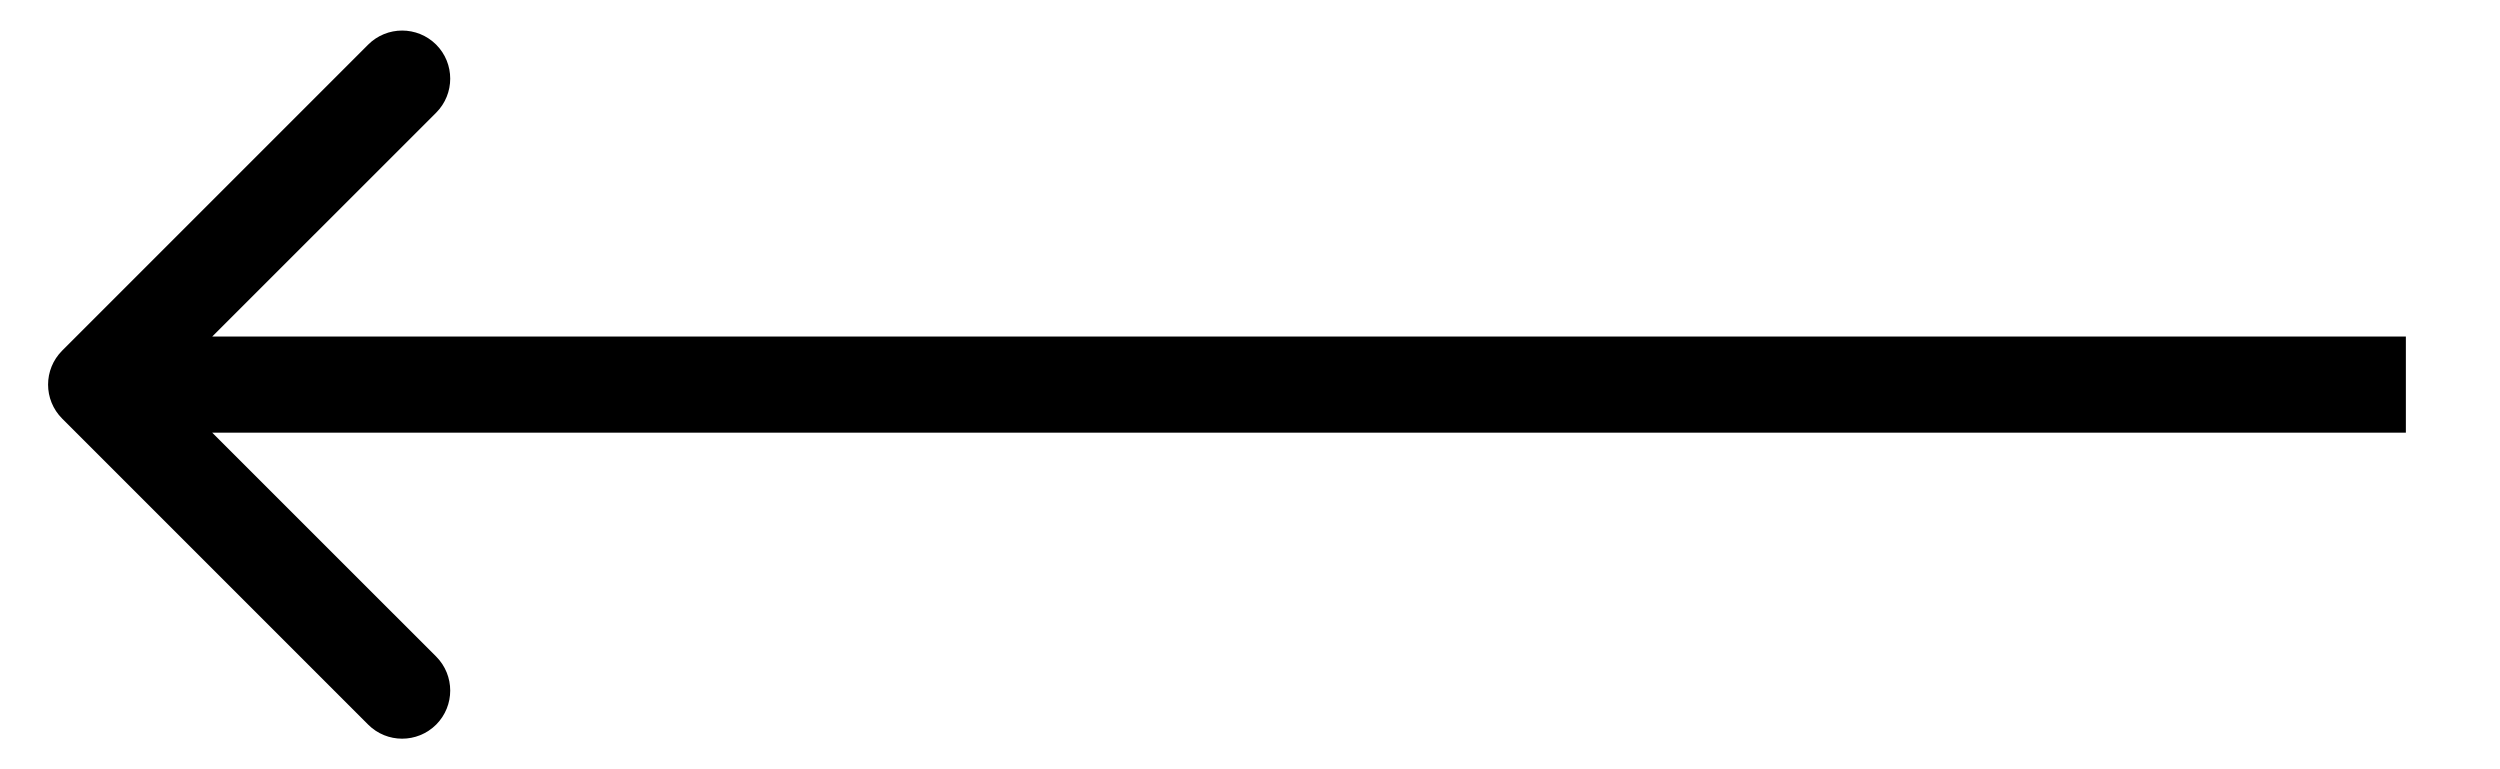 <svg width="26" height="8" viewBox="0 0 26 8" fill="none" xmlns="http://www.w3.org/2000/svg">
<path d="M0.647 3.646C0.451 3.842 0.451 4.158 0.647 4.354L3.829 7.536C4.024 7.731 4.34 7.731 4.536 7.536C4.731 7.34 4.731 7.024 4.536 6.828L1.707 4L4.536 1.172C4.731 0.976 4.731 0.66 4.536 0.464C4.34 0.269 4.024 0.269 3.829 0.464L0.647 3.646ZM25.021 3.5L1 3.5V4.5L25.021 4.5V3.5Z" fill="black"/>
</svg>
